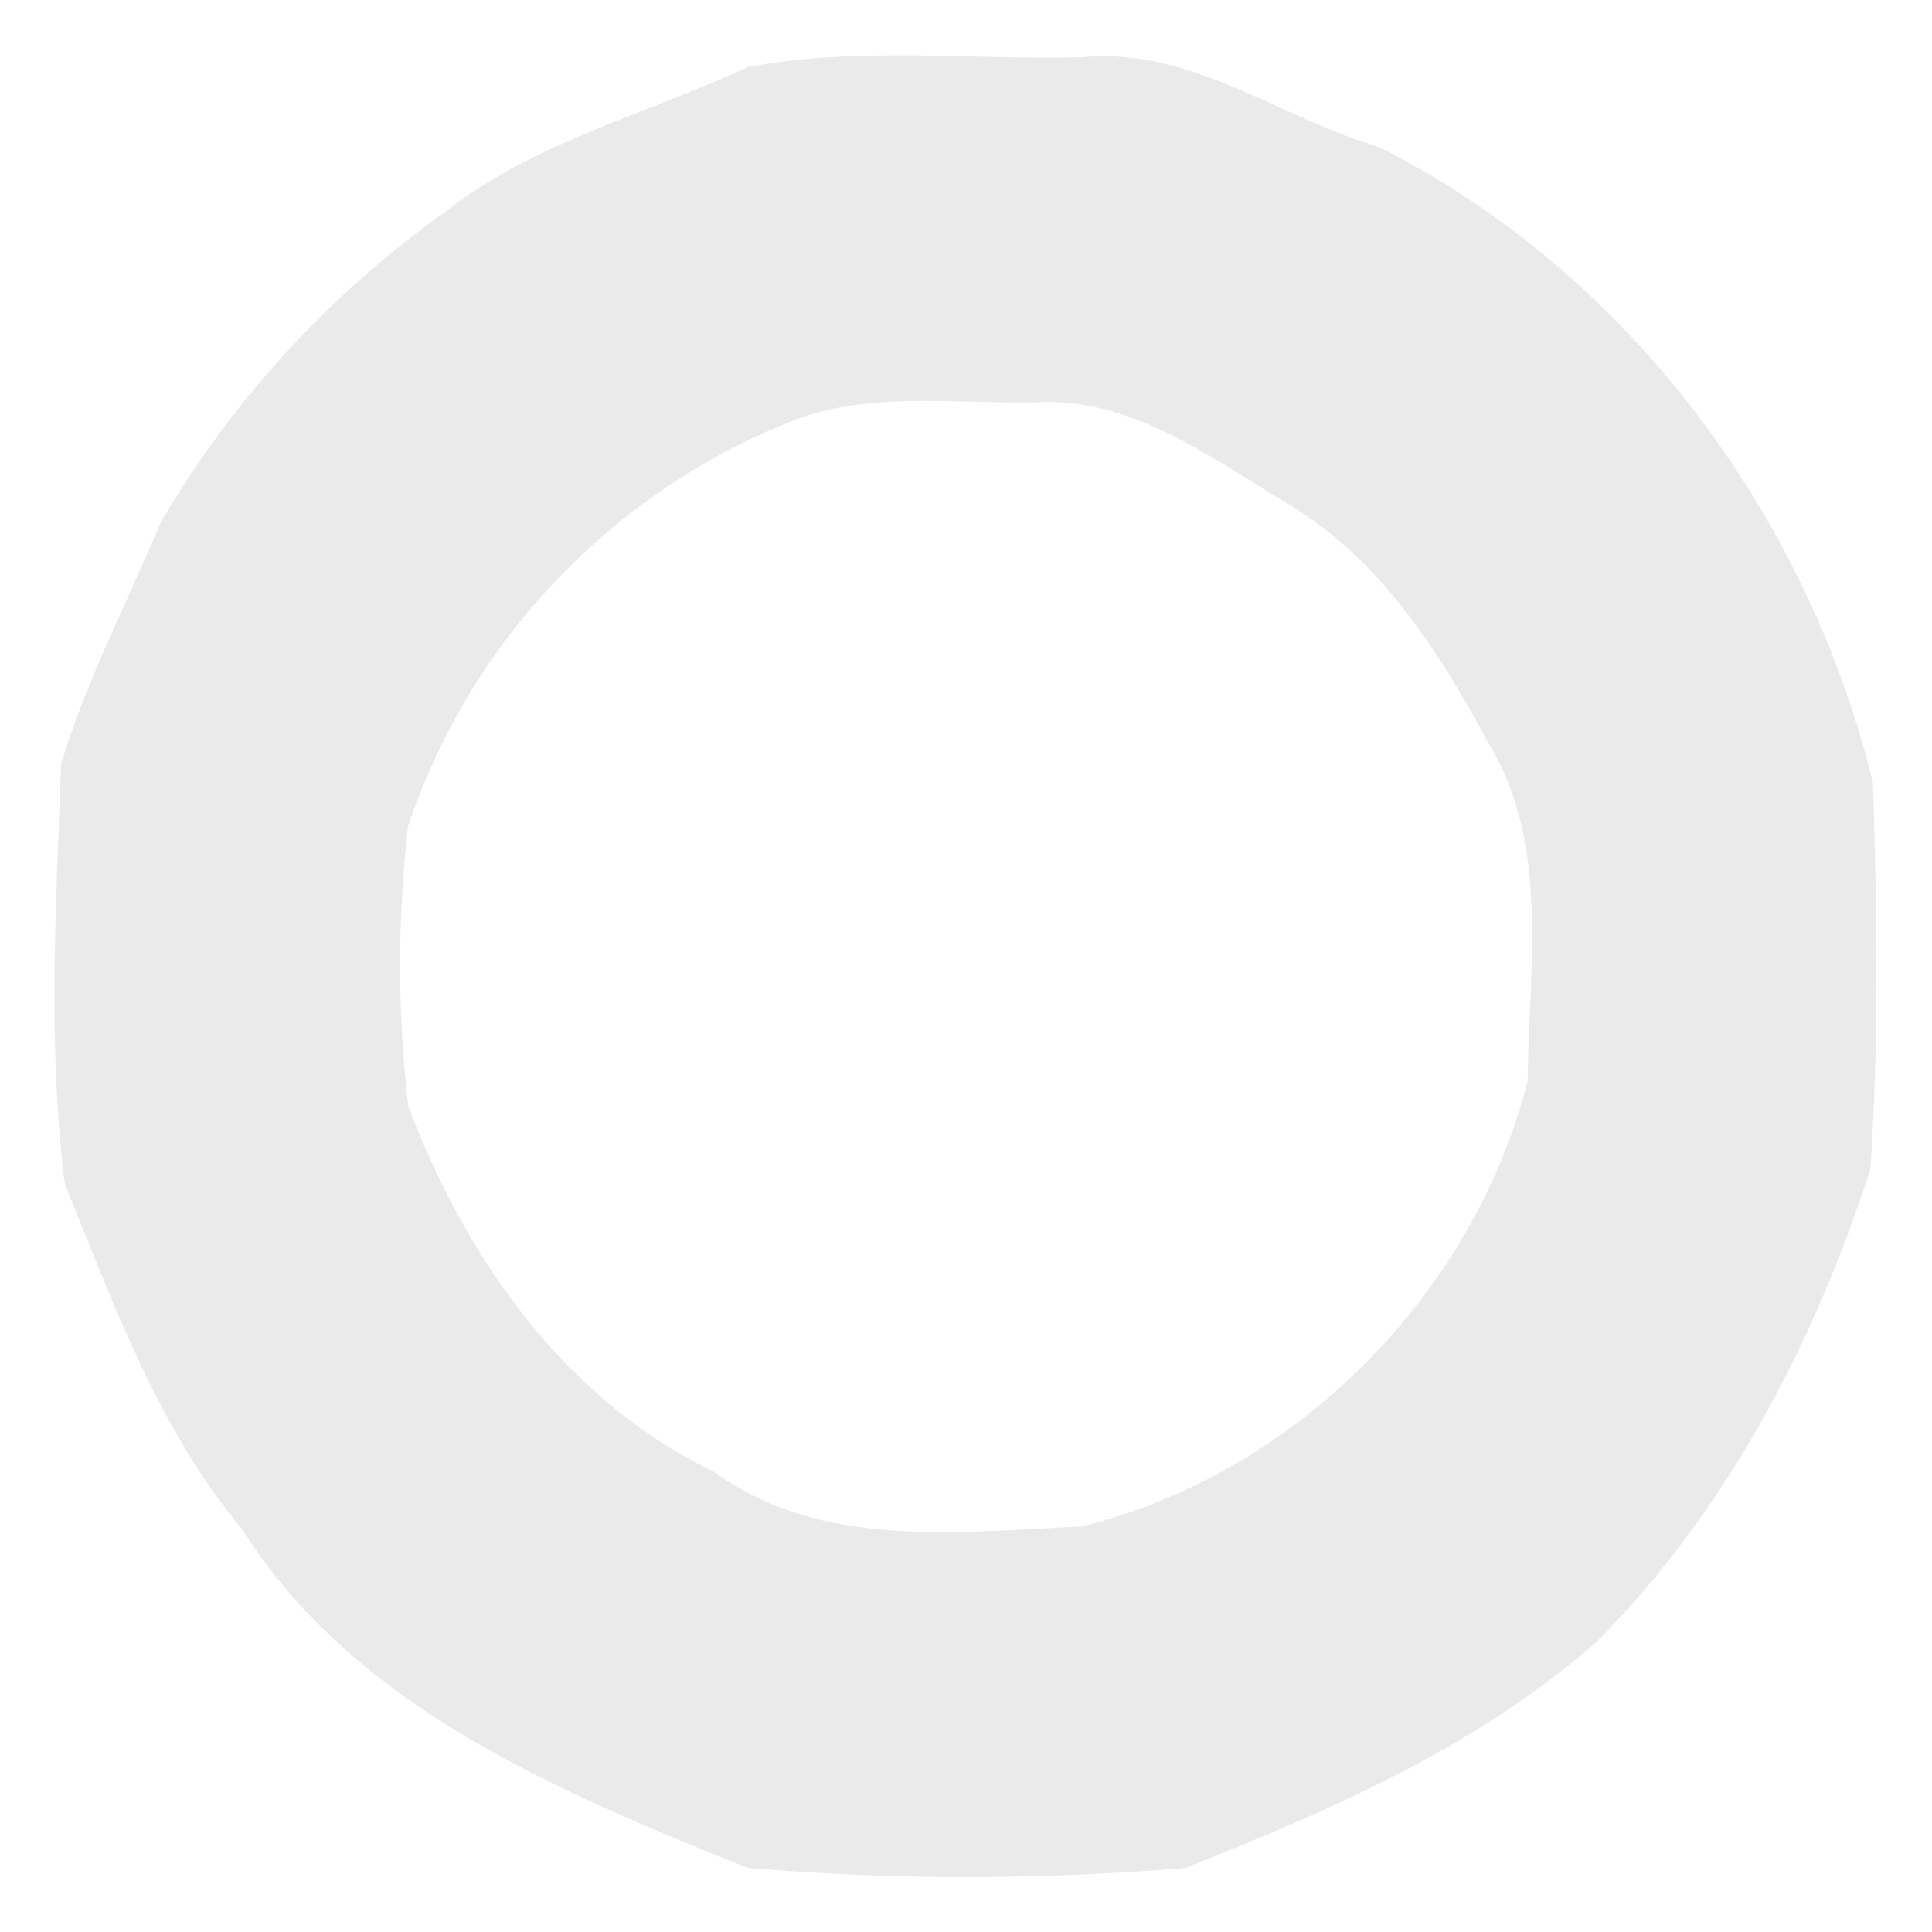 <?xml version="1.0" encoding="UTF-8" ?>
<!DOCTYPE svg PUBLIC "-//W3C//DTD SVG 1.1//EN" "http://www.w3.org/Graphics/SVG/1.1/DTD/svg11.dtd">
<svg width="84pt" height="84pt" viewBox="0 0 84 84" version="1.1" xmlns="http://www.w3.org/2000/svg">
<g id="#d2d2d2ff">
</g>
<g id="#ffffffff">
<path fill="#eaeaea" opacity="1.00" d=" M 32.54 2.91 C 37.31 2.02 42.23 2.61 47.05 2.49 C 51.77 2.03 55.64 5.13 59.97 6.40 C 70.76 11.83 78.58 22.38 81.43 34.01 C 81.61 39.61 81.70 45.24 81.32 50.83 C 78.87 58.42 75.09 65.67 69.42 71.38 C 64.25 75.94 57.86 78.70 51.53 81.22 C 45.22 81.73 38.80 81.75 32.49 81.21 C 24.34 77.91 15.45 74.27 10.55 66.52 C 6.88 62.13 4.95 56.71 2.82 51.49 C 2.06 45.44 2.44 39.28 2.66 33.21 C 3.74 29.59 5.54 26.20 6.99 22.71 C 10.05 17.46 14.27 12.86 19.21 9.32 C 23.12 6.20 28.07 4.98 32.54 2.91 M 34.35 18.34 C 26.53 21.46 20.40 27.94 17.74 35.93 C 17.28 39.95 17.28 44.06 17.75 48.09 C 20.23 54.68 24.55 60.88 31.06 64.00 C 35.70 67.38 41.64 66.61 47.02 66.37 C 56.34 64.09 64.08 56.26 66.42 46.99 C 66.46 42.09 67.41 36.71 64.71 32.30 C 62.57 28.32 60.02 24.33 56.06 21.94 C 52.65 19.91 49.19 17.25 45.01 17.49 C 41.47 17.57 37.72 16.98 34.35 18.34 Z" />
</g>
<g id="#dbdbdbff">
</g>
</svg>
